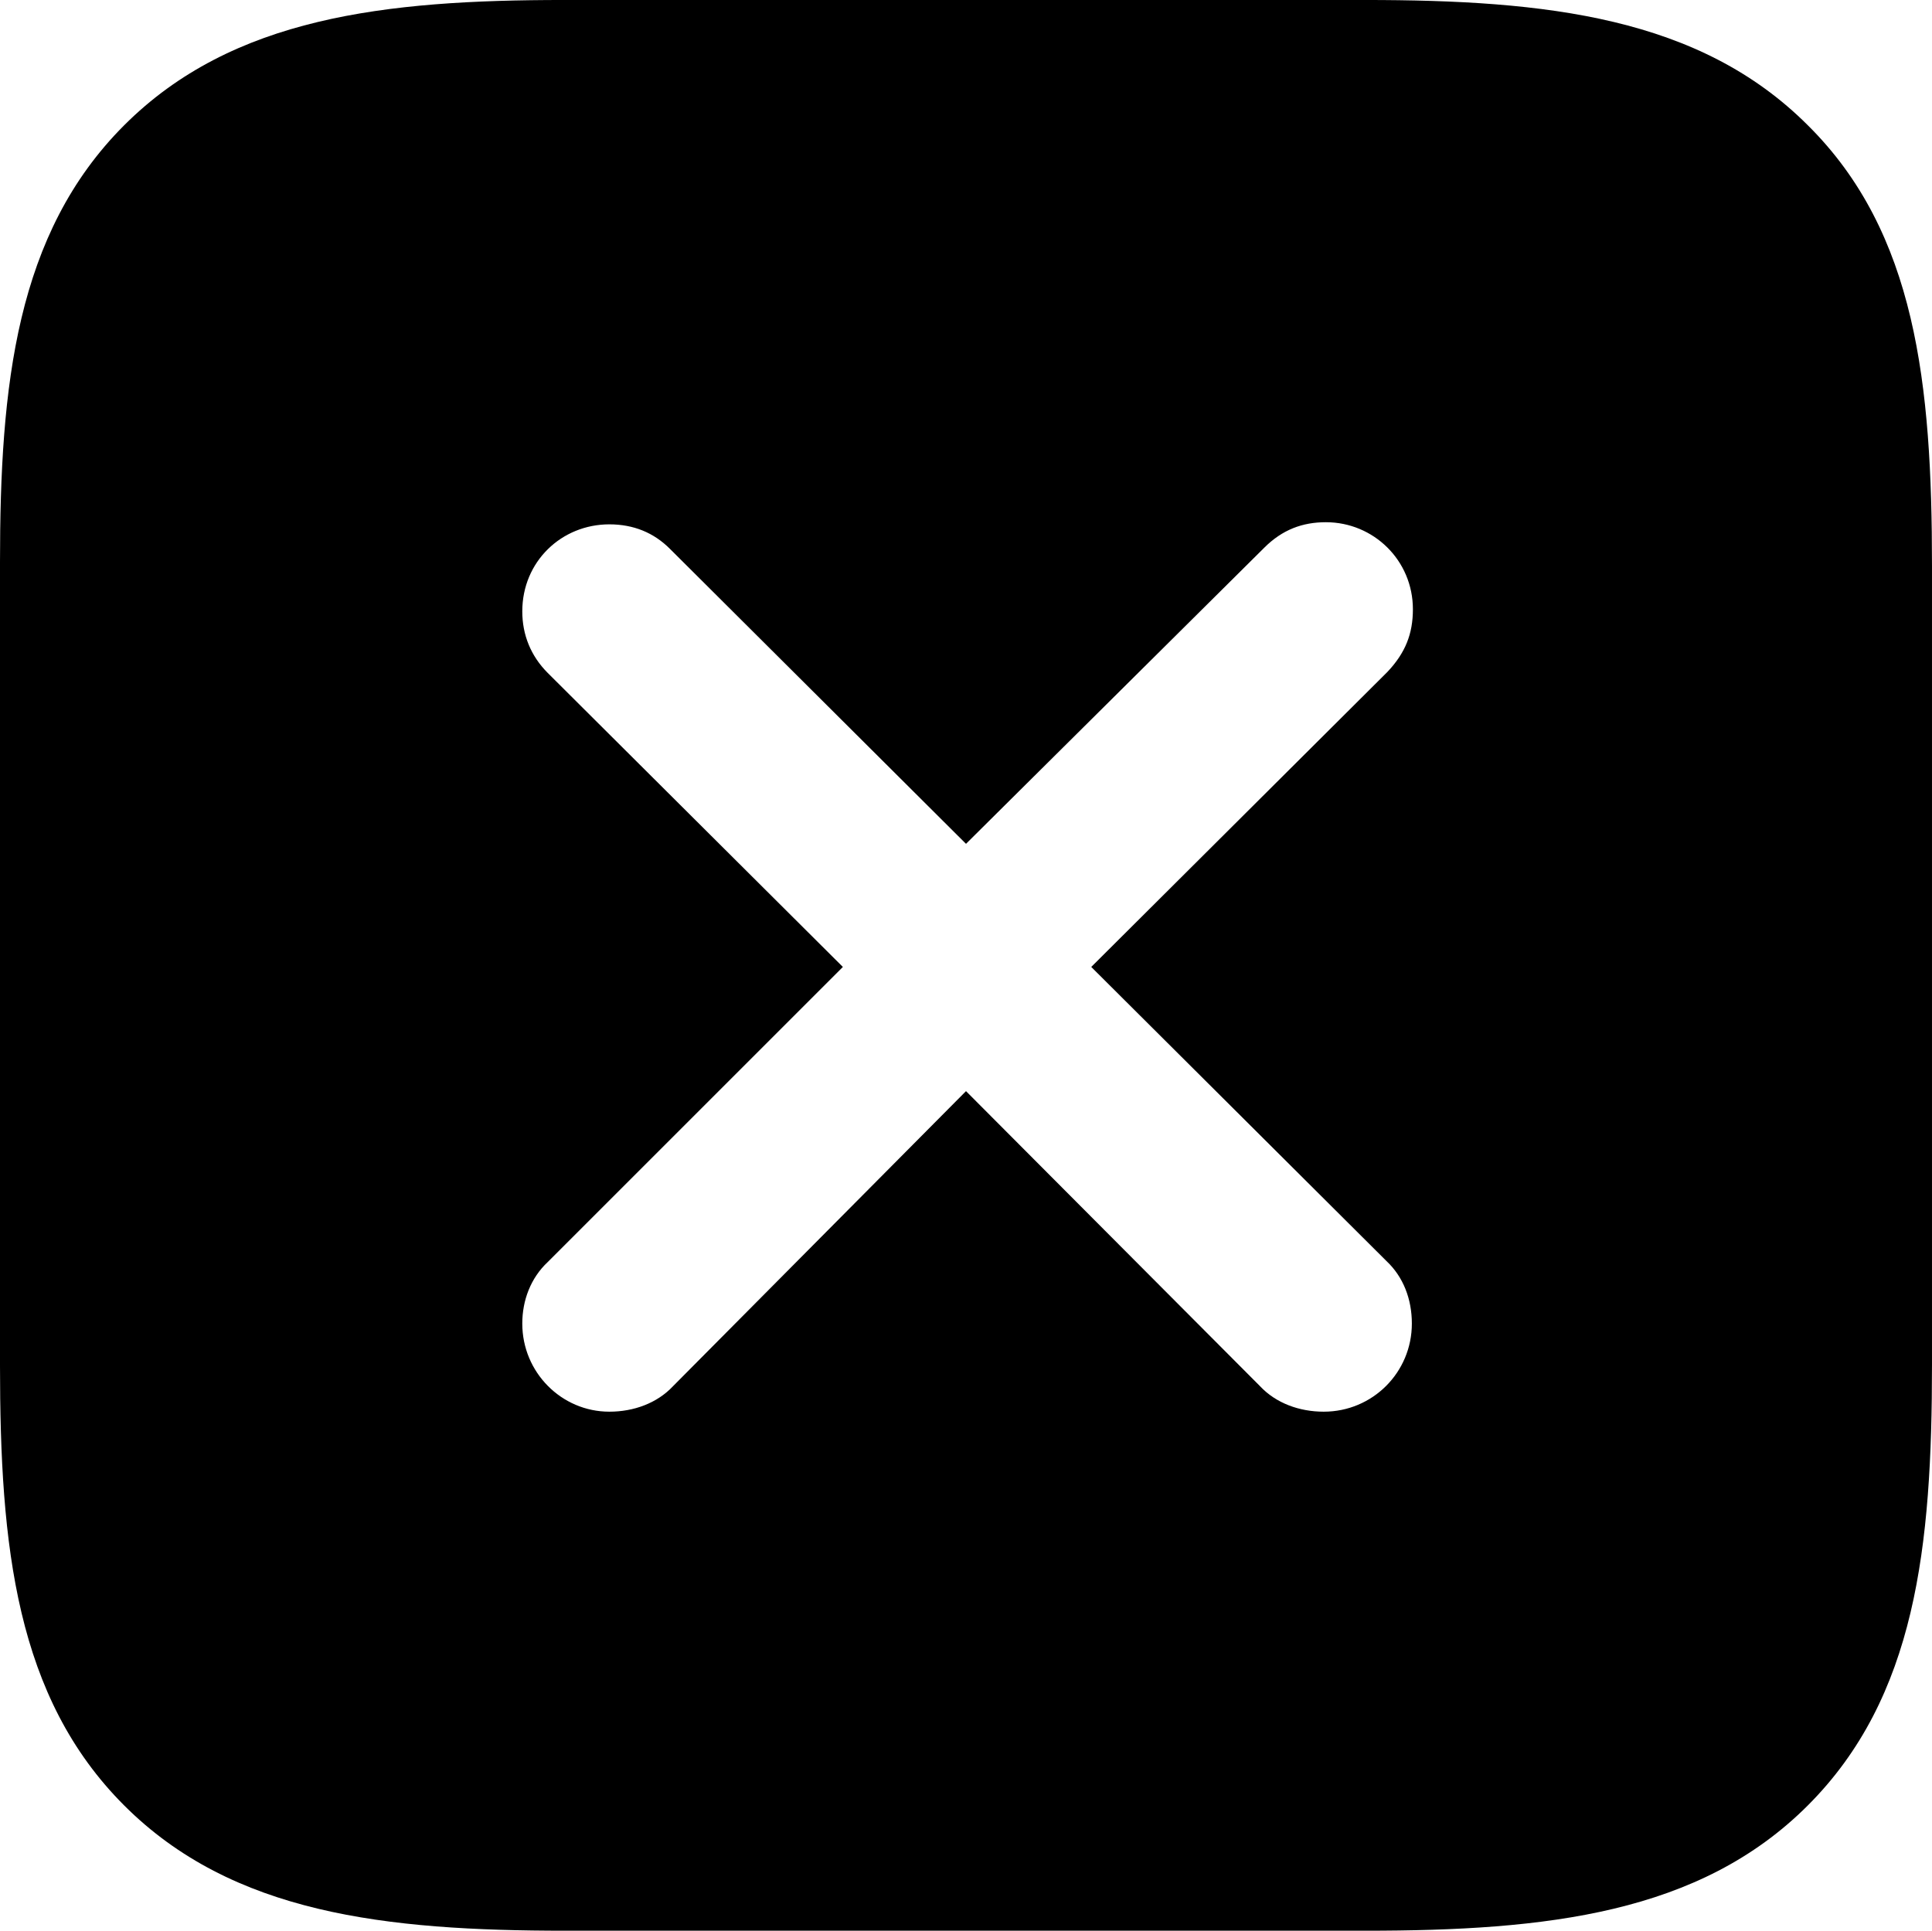 <?xml version="1.0" encoding="UTF-8" standalone="no"?>
<svg xmlns="http://www.w3.org/2000/svg"
     width="888.672" height="888.184"
     viewBox="0 0 888.672 888.184"
     fill="currentColor">
  <path d="M831.538 57.615C781.738 7.815 711.428 -0.005 627.928 -0.005H259.278C177.248 -0.005 106.938 7.815 57.128 57.615C7.328 107.425 -0.002 177.245 -0.002 258.785V627.925C-0.002 711.425 7.328 780.765 57.128 830.565C106.938 880.375 177.248 888.185 260.258 888.185H627.928C711.428 888.185 781.738 880.375 831.538 830.565C881.348 780.765 888.668 711.425 888.668 627.925V260.255C888.668 176.755 881.348 106.935 831.538 57.615ZM280.278 649.415C258.298 649.415 240.238 631.345 240.238 608.885C240.238 598.145 244.138 587.895 251.948 580.565L387.698 444.825L251.948 309.575C244.138 301.755 240.238 291.995 240.238 281.245C240.238 258.305 258.298 241.215 280.278 241.215C291.508 241.215 300.778 245.115 308.108 252.445L444.338 388.185L581.538 251.955C589.848 243.655 599.118 240.235 609.868 240.235C631.838 240.235 649.898 257.815 649.898 280.275C649.898 291.505 646.488 300.295 638.188 309.085L501.948 444.825L637.698 580.075C645.508 587.405 649.418 597.655 649.418 608.885C649.418 631.345 631.348 649.415 608.888 649.415C597.658 649.415 586.918 645.505 579.588 637.695L444.338 501.955L309.568 637.695C302.248 645.505 291.508 649.415 280.278 649.415Z"/>
</svg>